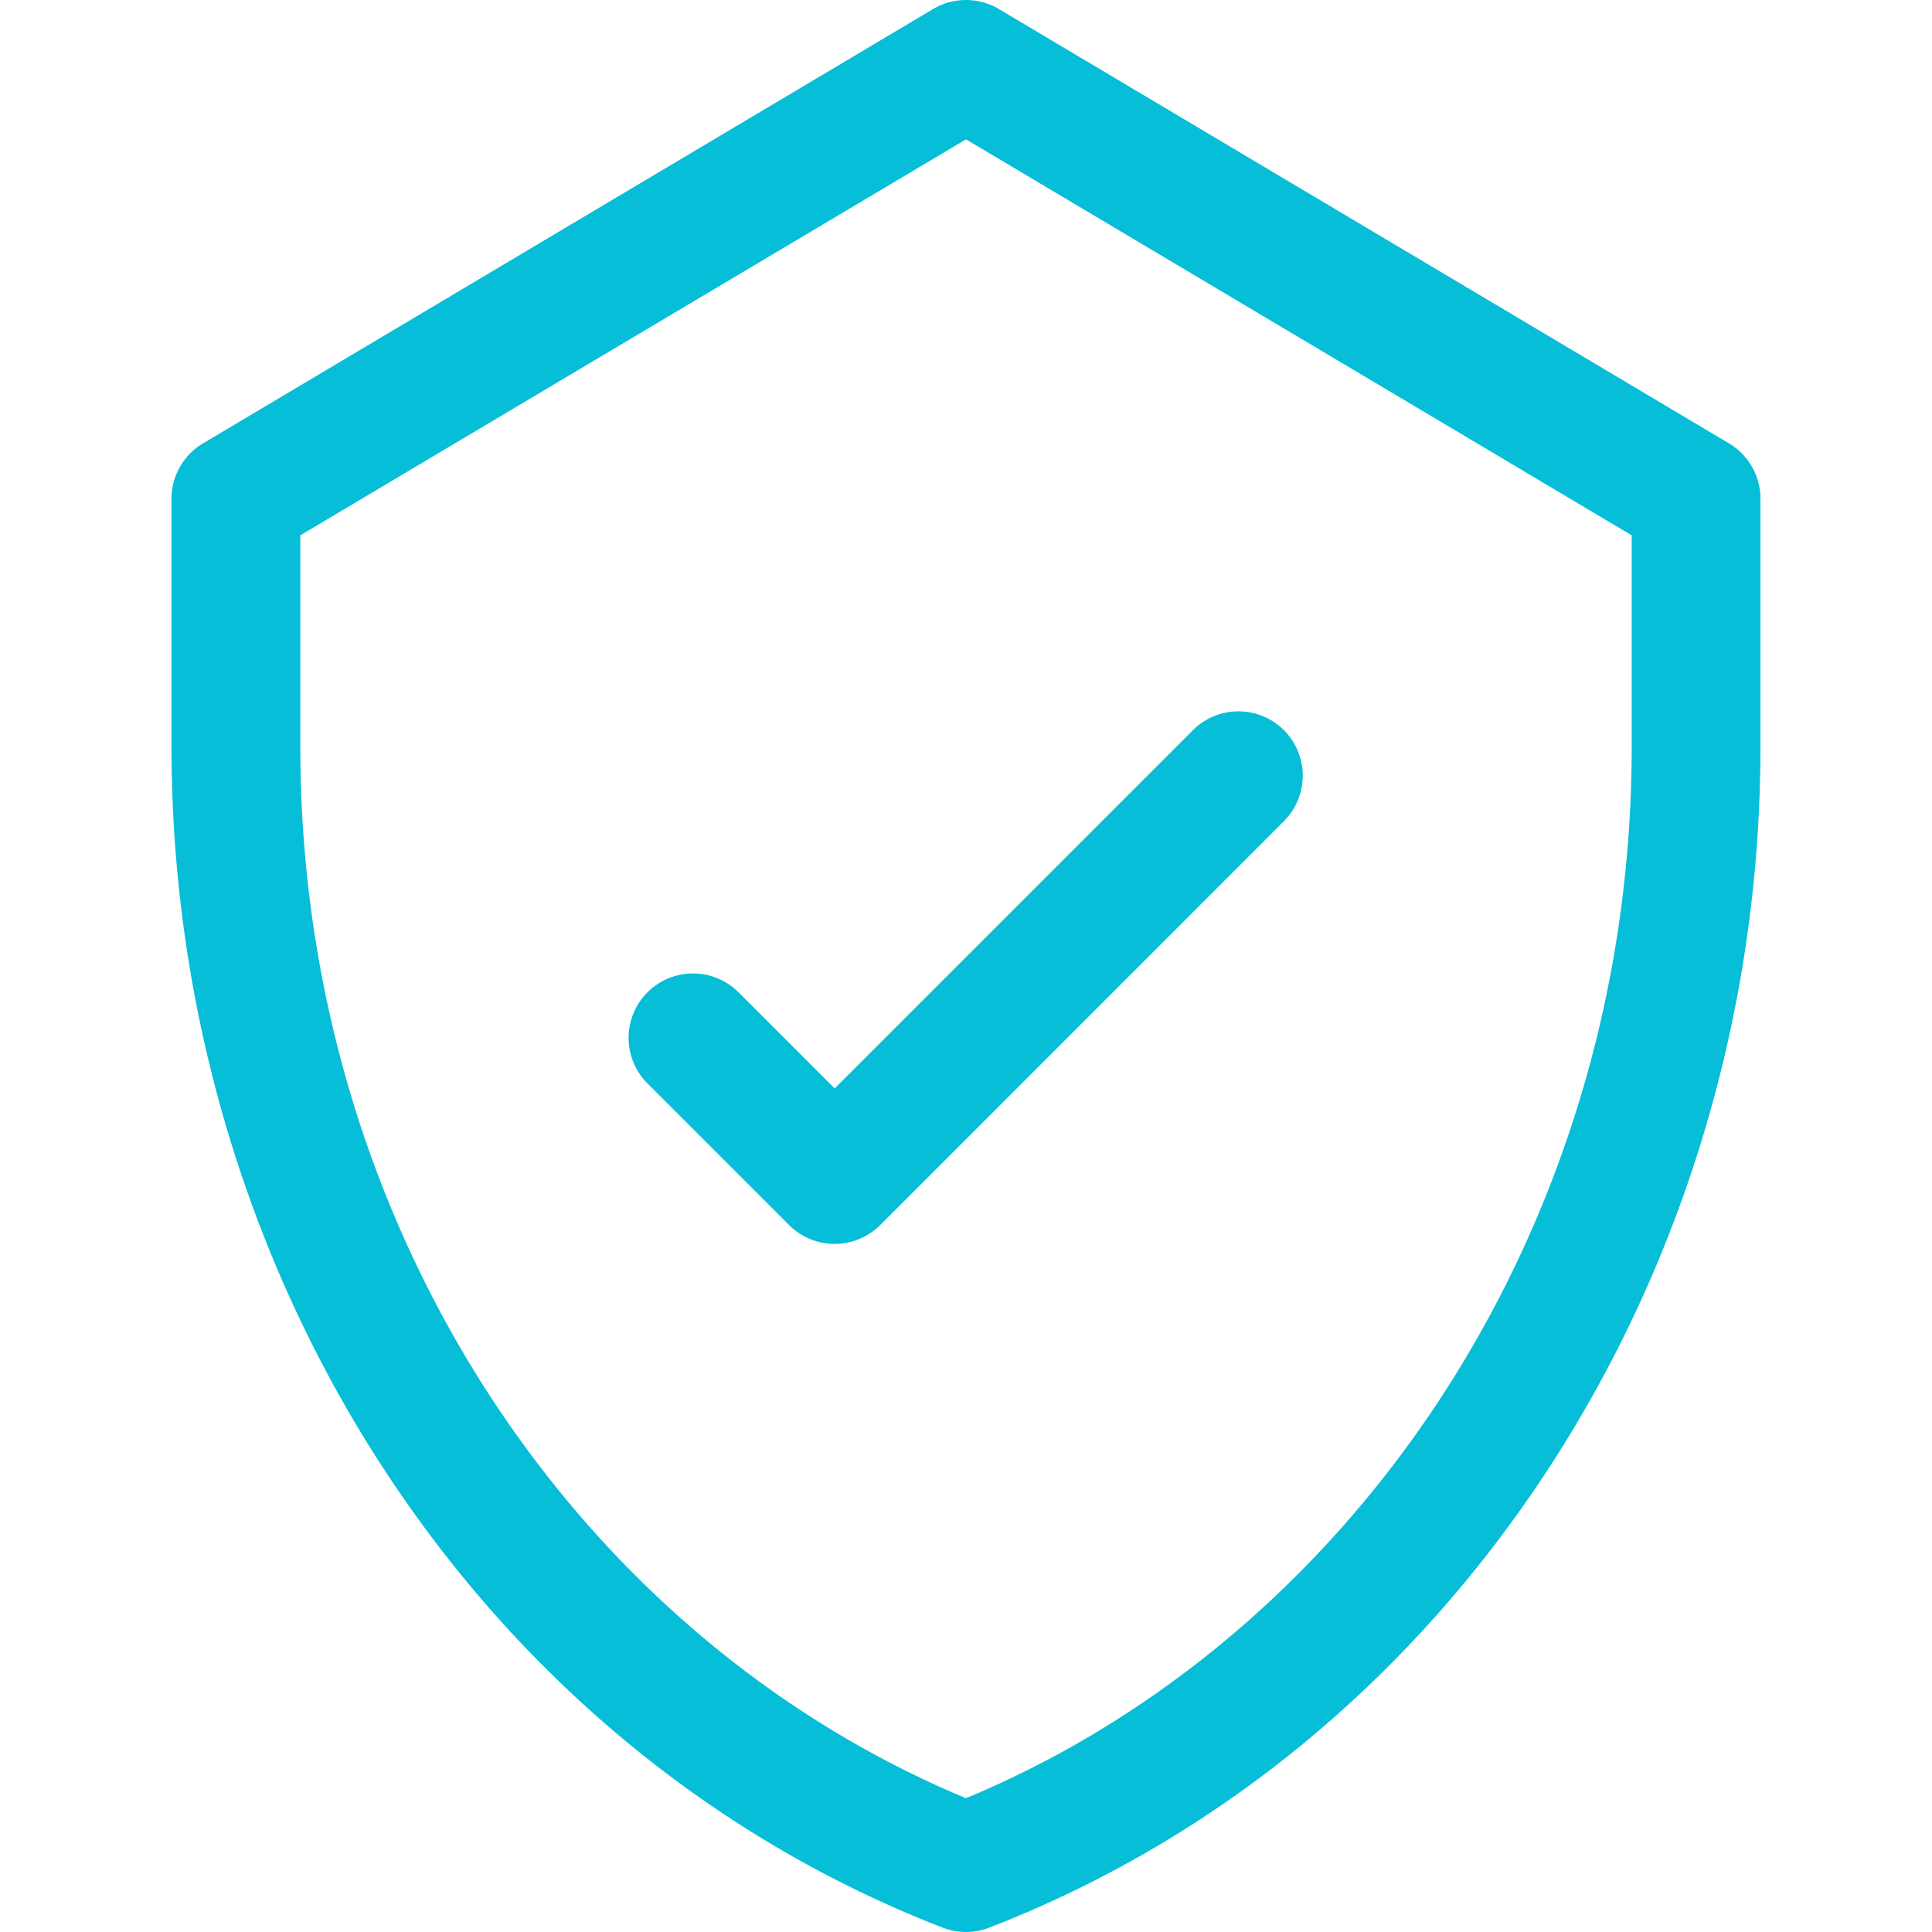 <svg xmlns="http://www.w3.org/2000/svg" xmlns:xlink="http://www.w3.org/1999/xlink" width="48" height="48" viewBox="0 0 48 48">
  <defs>
    <clipPath id="clip-path">
      <rect id="Rectangle_1513" data-name="Rectangle 1513" width="48" height="48" transform="translate(1566 5753)" fill="#06bed8"/>
    </clipPath>
  </defs>
  <g id="Mask_Group_329" data-name="Mask Group 329" transform="translate(-1566 -5753)" clip-path="url(#clip-path)">
    <g id="shield" transform="translate(1566 5753)">
      <g id="Group_11303" data-name="Group 11303">
        <g id="Group_11302" data-name="Group 11302">
          <path id="Path_42127" data-name="Path 42127" d="M31.9,18.142a1.6,1.6,0,0,0-2.263,0l-8.9,8.9-2.388-2.388a1.6,1.6,0,1,0-2.263,2.263l3.519,3.519a1.6,1.6,0,0,0,2.263,0L31.9,20.4A1.6,1.6,0,0,0,31.9,18.142Z" fill="#06bed8"/>
        </g>
      </g>
      <g id="Group_11305" data-name="Group 11305">
        <g id="Group_11304" data-name="Group 11304">
          <path id="Path_42128" data-name="Path 42128" d="M42.957,11.016,24.818.225a1.6,1.6,0,0,0-1.636,0L5.043,11.016a1.6,1.6,0,0,0-.782,1.375v6.16c0,12.974,7.5,24.825,19.161,29.341a1.6,1.6,0,0,0,1.155,0c11.637-4.505,19.161-16.33,19.161-29.341v-6.16A1.6,1.6,0,0,0,42.957,11.016Zm-2.418,7.535c0,11.939-6.884,22.107-16.539,26.125C14.34,40.656,7.461,30.483,7.461,18.551V13.3L24,3.462,40.539,13.3v5.25Z" fill="#06bed8"/>
        </g>
      </g>
    </g>
  </g>
</svg>

